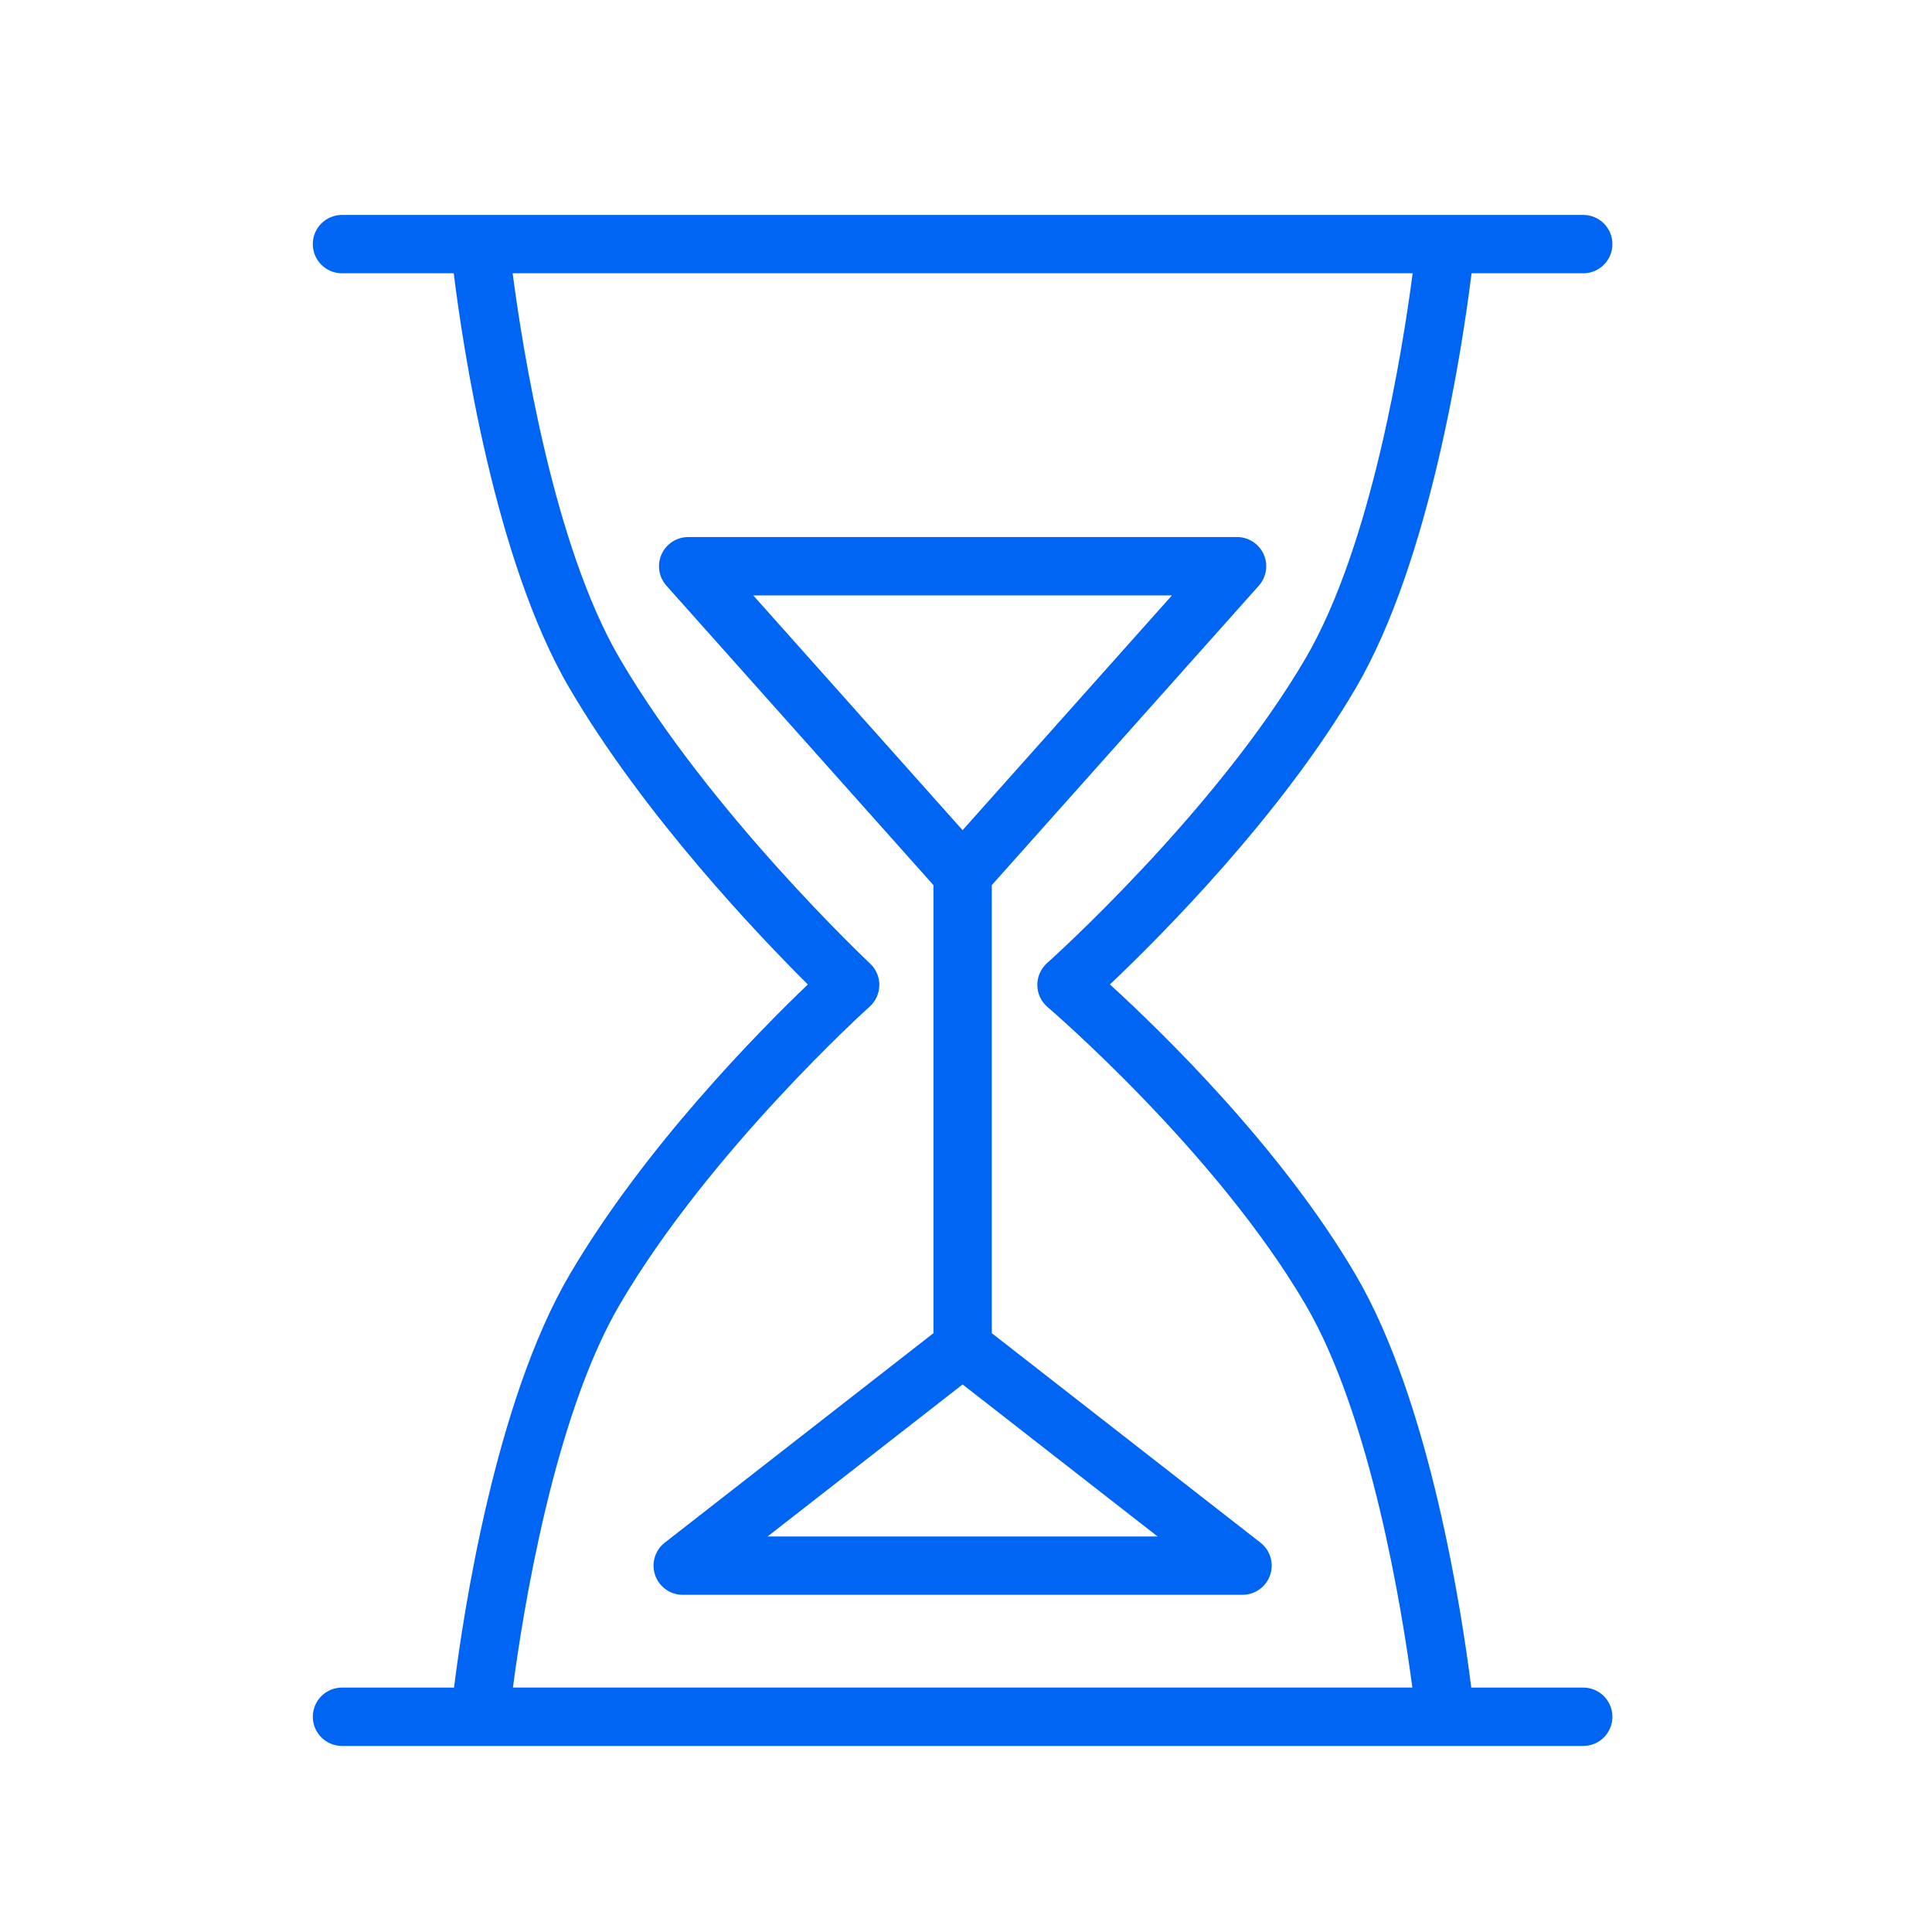 <?xml version="1.0" encoding="UTF-8" standalone="no"?>
<!-- Generator: Adobe Illustrator 21.0.0, SVG Export Plug-In . SVG Version: 6.00 Build 0)  -->

<svg
   version="1.1"
   id="Layer_1"
   x="0px"
   y="0px"
   viewBox="0 0 99.313 99.313"
   style="enable-background:new 0 0 99.313 99.313;"
   xml:space="preserve"
   sodipodi:docname="Tilda_Icons_2web_sandclock_blue.svg"
   inkscape:version="1.3 (0e150ed6c4, 2023-07-21)"
   xmlns:inkscape="http://www.inkscape.org/namespaces/inkscape"
   xmlns:sodipodi="http://sodipodi.sourceforge.net/DTD/sodipodi-0.dtd"
   xmlns="http://www.w3.org/2000/svg"
   xmlns:svg="http://www.w3.org/2000/svg"><defs
   id="defs2" /><sodipodi:namedview
   id="namedview2"
   pagecolor="#ffffff"
   bordercolor="#666666"
   borderopacity="1.0"
   inkscape:showpageshadow="2"
   inkscape:pageopacity="0.0"
   inkscape:pagecheckerboard="0"
   inkscape:deskcolor="#d1d1d1"
   inkscape:zoom="8.4480377"
   inkscape:cx="49.597316"
   inkscape:cy="49.656502"
   inkscape:window-width="1920"
   inkscape:window-height="1017"
   inkscape:window-x="-8"
   inkscape:window-y="-8"
   inkscape:window-maximized="1"
   inkscape:current-layer="Layer_1" />&#10;<g
   id="g2"
   style="fill:#0065f2;fill-opacity:1">&#10;	<path
   style="fill:#0065f2;fill-opacity:1"
   d="M81.384,86.748h-5.755c-0.477-3.809-2.12-14.695-5.934-21.204   c-3.835-6.551-9.995-12.525-12.64-14.939c2.627-2.491,8.8-8.679,12.64-15.239c3.851-6.573,5.49-17.614,5.949-21.318h5.741   c0.828,0,1.5-0.672,1.5-1.5c0-0.829-0.672-1.5-1.5-1.5H17.579c-0.828,0-1.5,0.671-1.5,1.5c0,0.828,0.672,1.5,1.5,1.5h5.745   c0.459,3.705,2.094,14.746,5.944,21.318c3.847,6.57,9.772,12.769,12.259,15.24c-2.504,2.395-8.417,8.379-12.258,14.938   c-3.814,6.509-5.453,17.396-5.93,21.205H17.58c-0.828,0-1.5,0.672-1.5,1.5c0,0.829,0.672,1.5,1.5,1.5h7.096   c0.001,0,0.002,0,0.002,0s0,0,0.001,0h56.706c0.828,0,1.5-0.671,1.5-1.5C82.884,87.42,82.212,86.748,81.384,86.748z M31.856,67.06   c4.634-7.911,12.765-15.242,12.847-15.315c0.313-0.281,0.494-0.68,0.499-1.101s-0.168-0.824-0.475-1.111   c-0.082-0.077-8.222-7.743-12.871-15.684c-3.411-5.823-5.002-15.964-5.504-19.802h46.264c-0.502,3.836-2.094,13.973-5.51,19.802   c-4.631,7.913-13.195,15.581-13.281,15.657c-0.324,0.289-0.508,0.704-0.503,1.137c0.005,0.434,0.197,0.845,0.528,1.126   c0.085,0.073,8.634,7.396,13.257,15.29c3.378,5.767,4.974,15.767,5.493,19.688H26.366C26.883,82.829,28.474,72.833,31.856,67.06z"
   id="path1" />&#10;	<path
   style="fill:#0065f2;fill-opacity:1"
   d="M50.982,68.531V45.499l13.727-15.393c0.394-0.441,0.491-1.072,0.25-1.612   c-0.242-0.54-0.778-0.887-1.369-0.887H35.375c-0.591,0-1.127,0.347-1.369,0.887c-0.241,0.54-0.144,1.17,0.25,1.612l13.727,15.393   v23.032l-13.81,10.767c-0.506,0.394-0.705,1.064-0.497,1.67c0.209,0.605,0.778,1.012,1.419,1.012H63.87   c0.641,0,1.21-0.407,1.419-1.012c0.208-0.606,0.009-1.277-0.497-1.67L50.982,68.531z M60.241,30.608l-10.76,12.066l-10.76-12.066   H60.241z M39.457,78.981l10.024-7.815l10.024,7.815H39.457z"
   id="path2" />&#10;</g>&#10;</svg>
